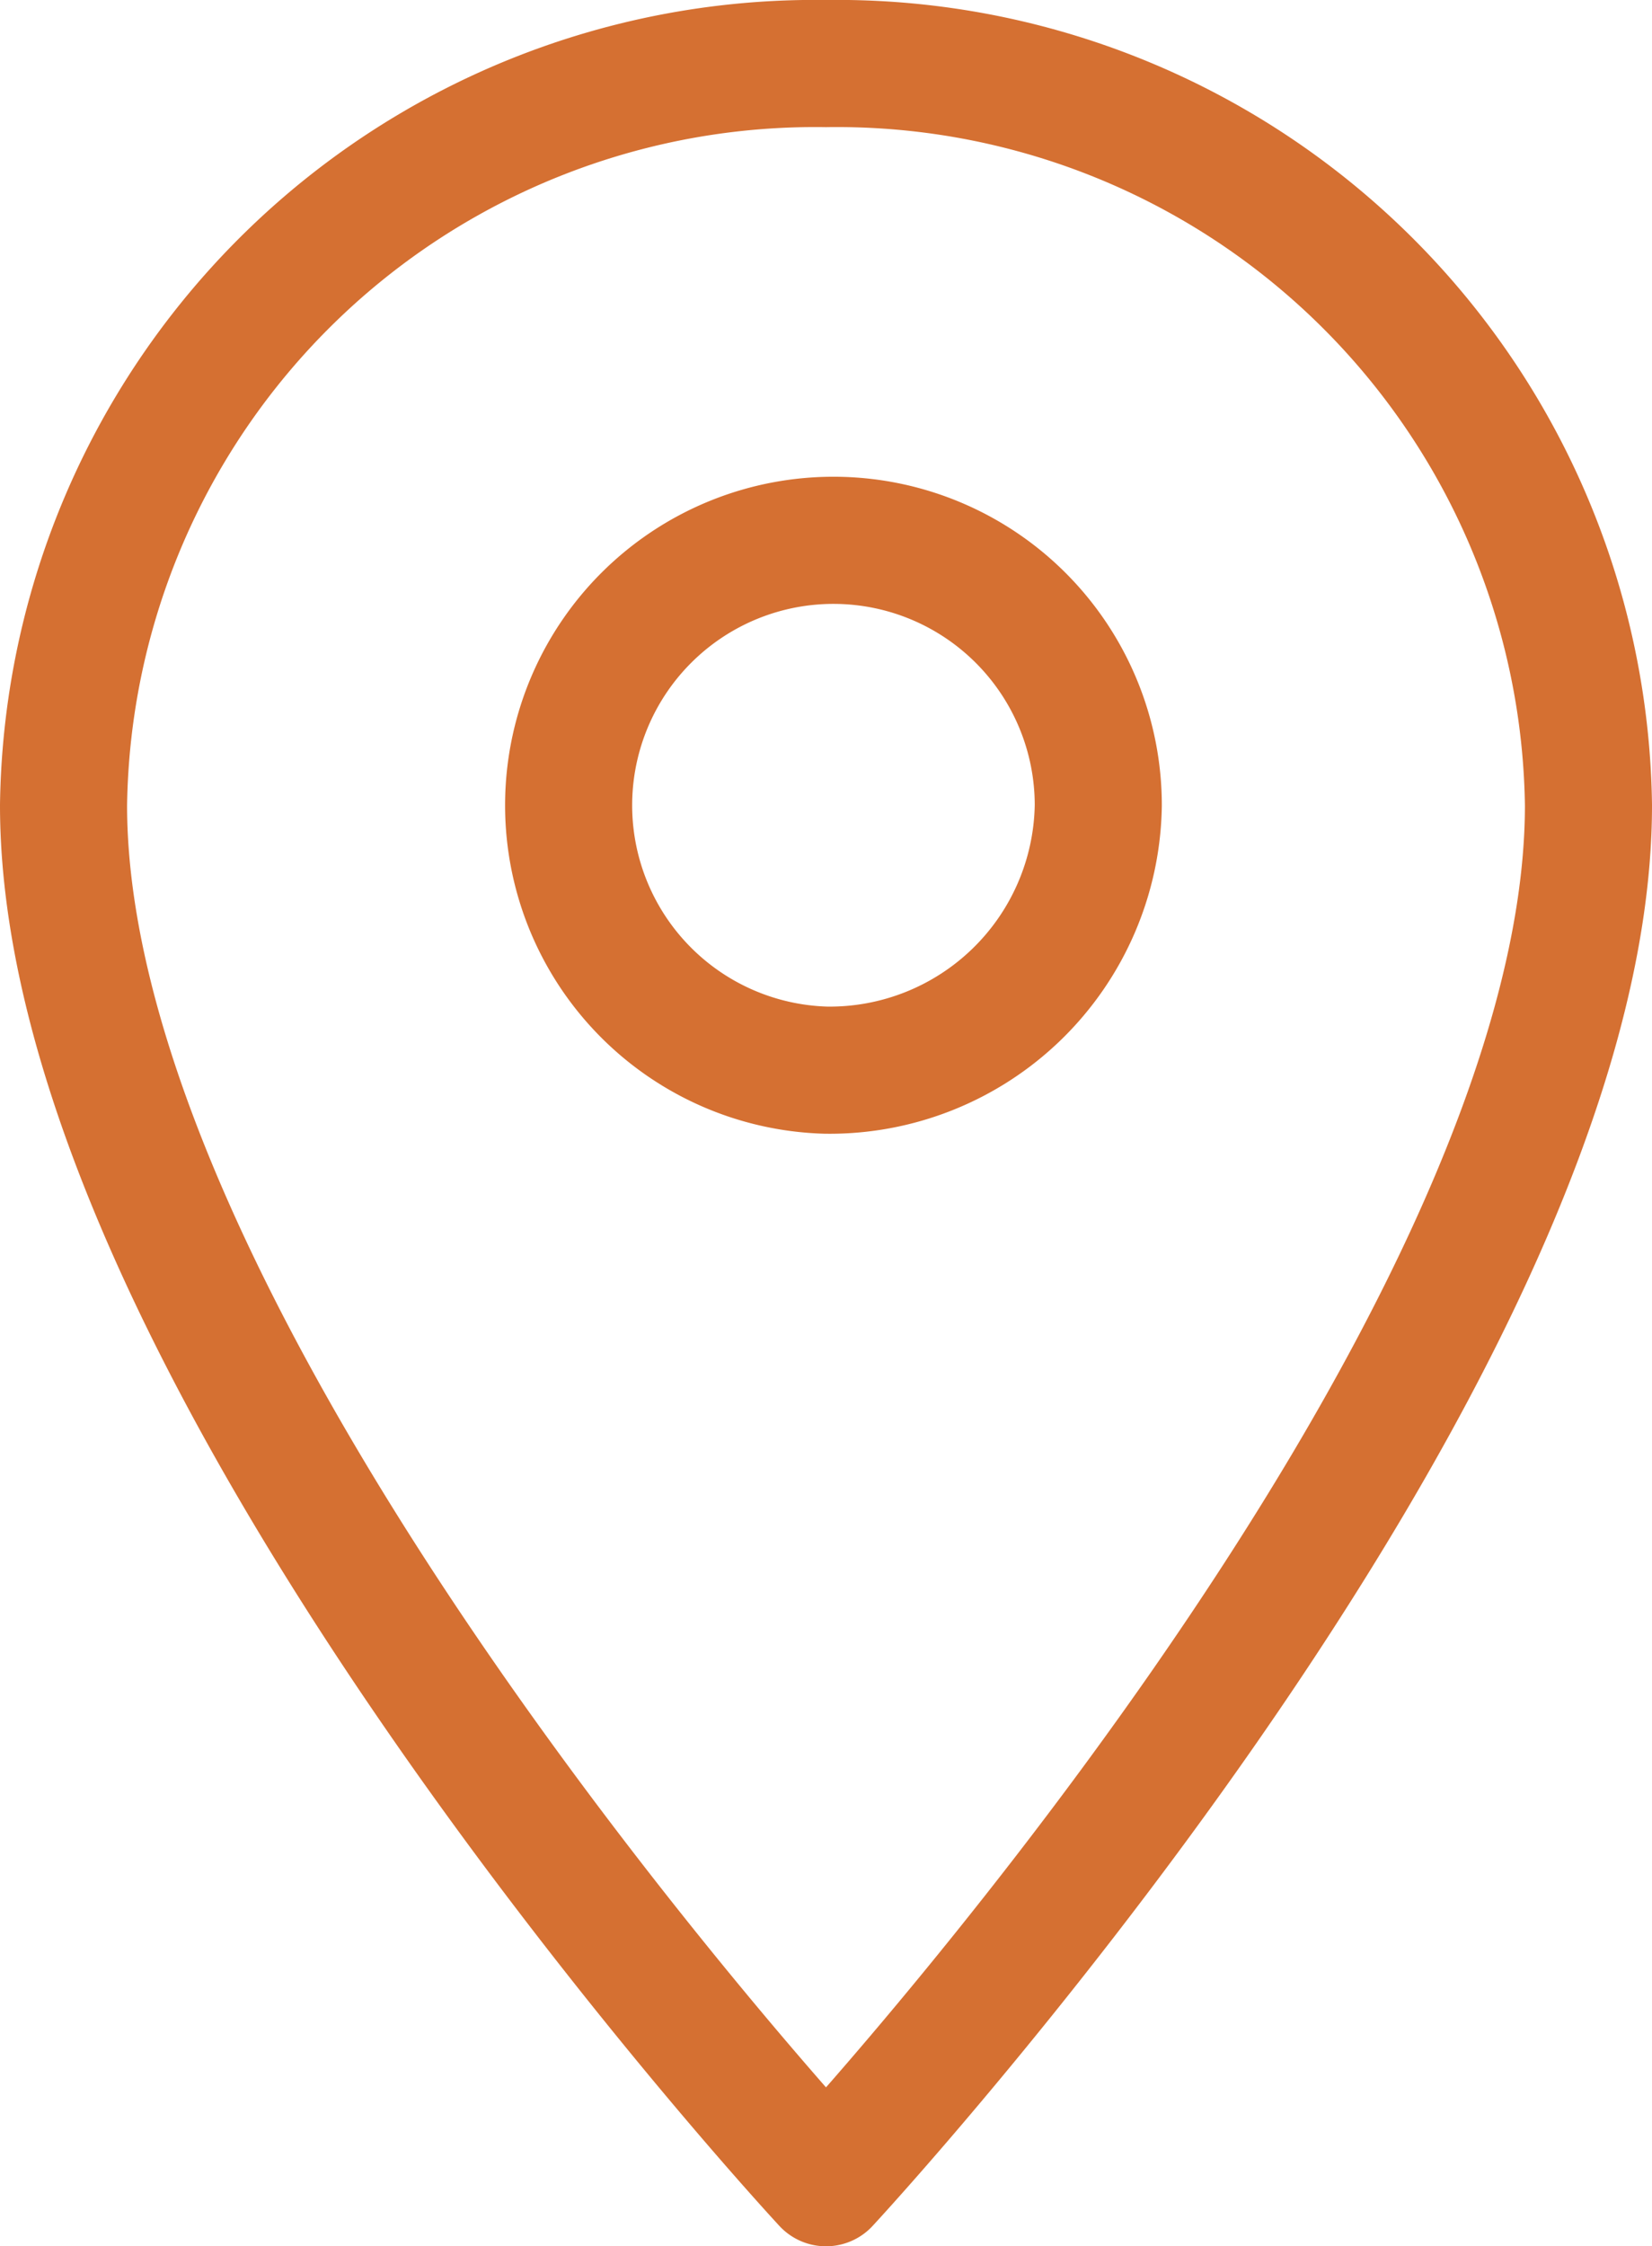 <svg xmlns="http://www.w3.org/2000/svg" width="19.5" height="26.5" viewBox="0 0 19.5 26.5">
  <path id="Icon_material-location-on" data-name="Icon material-location-on" d="M16.5,3a8.871,8.871,0,0,0-9,8.75c0,6.562,9,16.25,9,16.25s9-9.688,9-16.25A8.871,8.871,0,0,0,16.5,3Zm0,11.875a3.126,3.126,0,1,1,3.214-3.125A3.172,3.172,0,0,1,16.5,14.875Z" transform="translate(-6.75 -2.25)" fill="none" stroke="#D57032" stroke-linecap="round" stroke-linejoin="round" stroke-width="1.5"/>
</svg>
